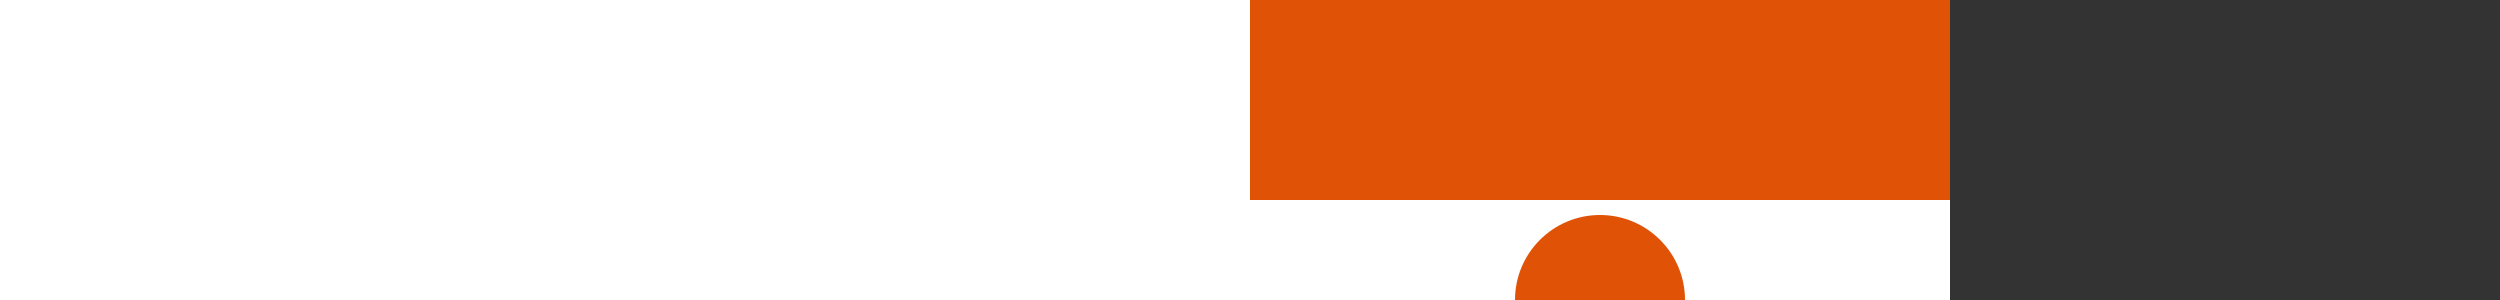 <svg xmlns="http://www.w3.org/2000/svg" height="300" viewbox="0 0 700 600"><rect width="100%" height="100%" fill="#333333" stroke="none"/><path fill="#0DB02B" d="M0 0h700v600H0z"/><path fill="#FFF" d="M0 0h700v400H0z"/><path fill="#e05206" d="M0 0h700v200H0z"/><circle cx="350" cy="300" r="85" fill="#e05206"/></svg>